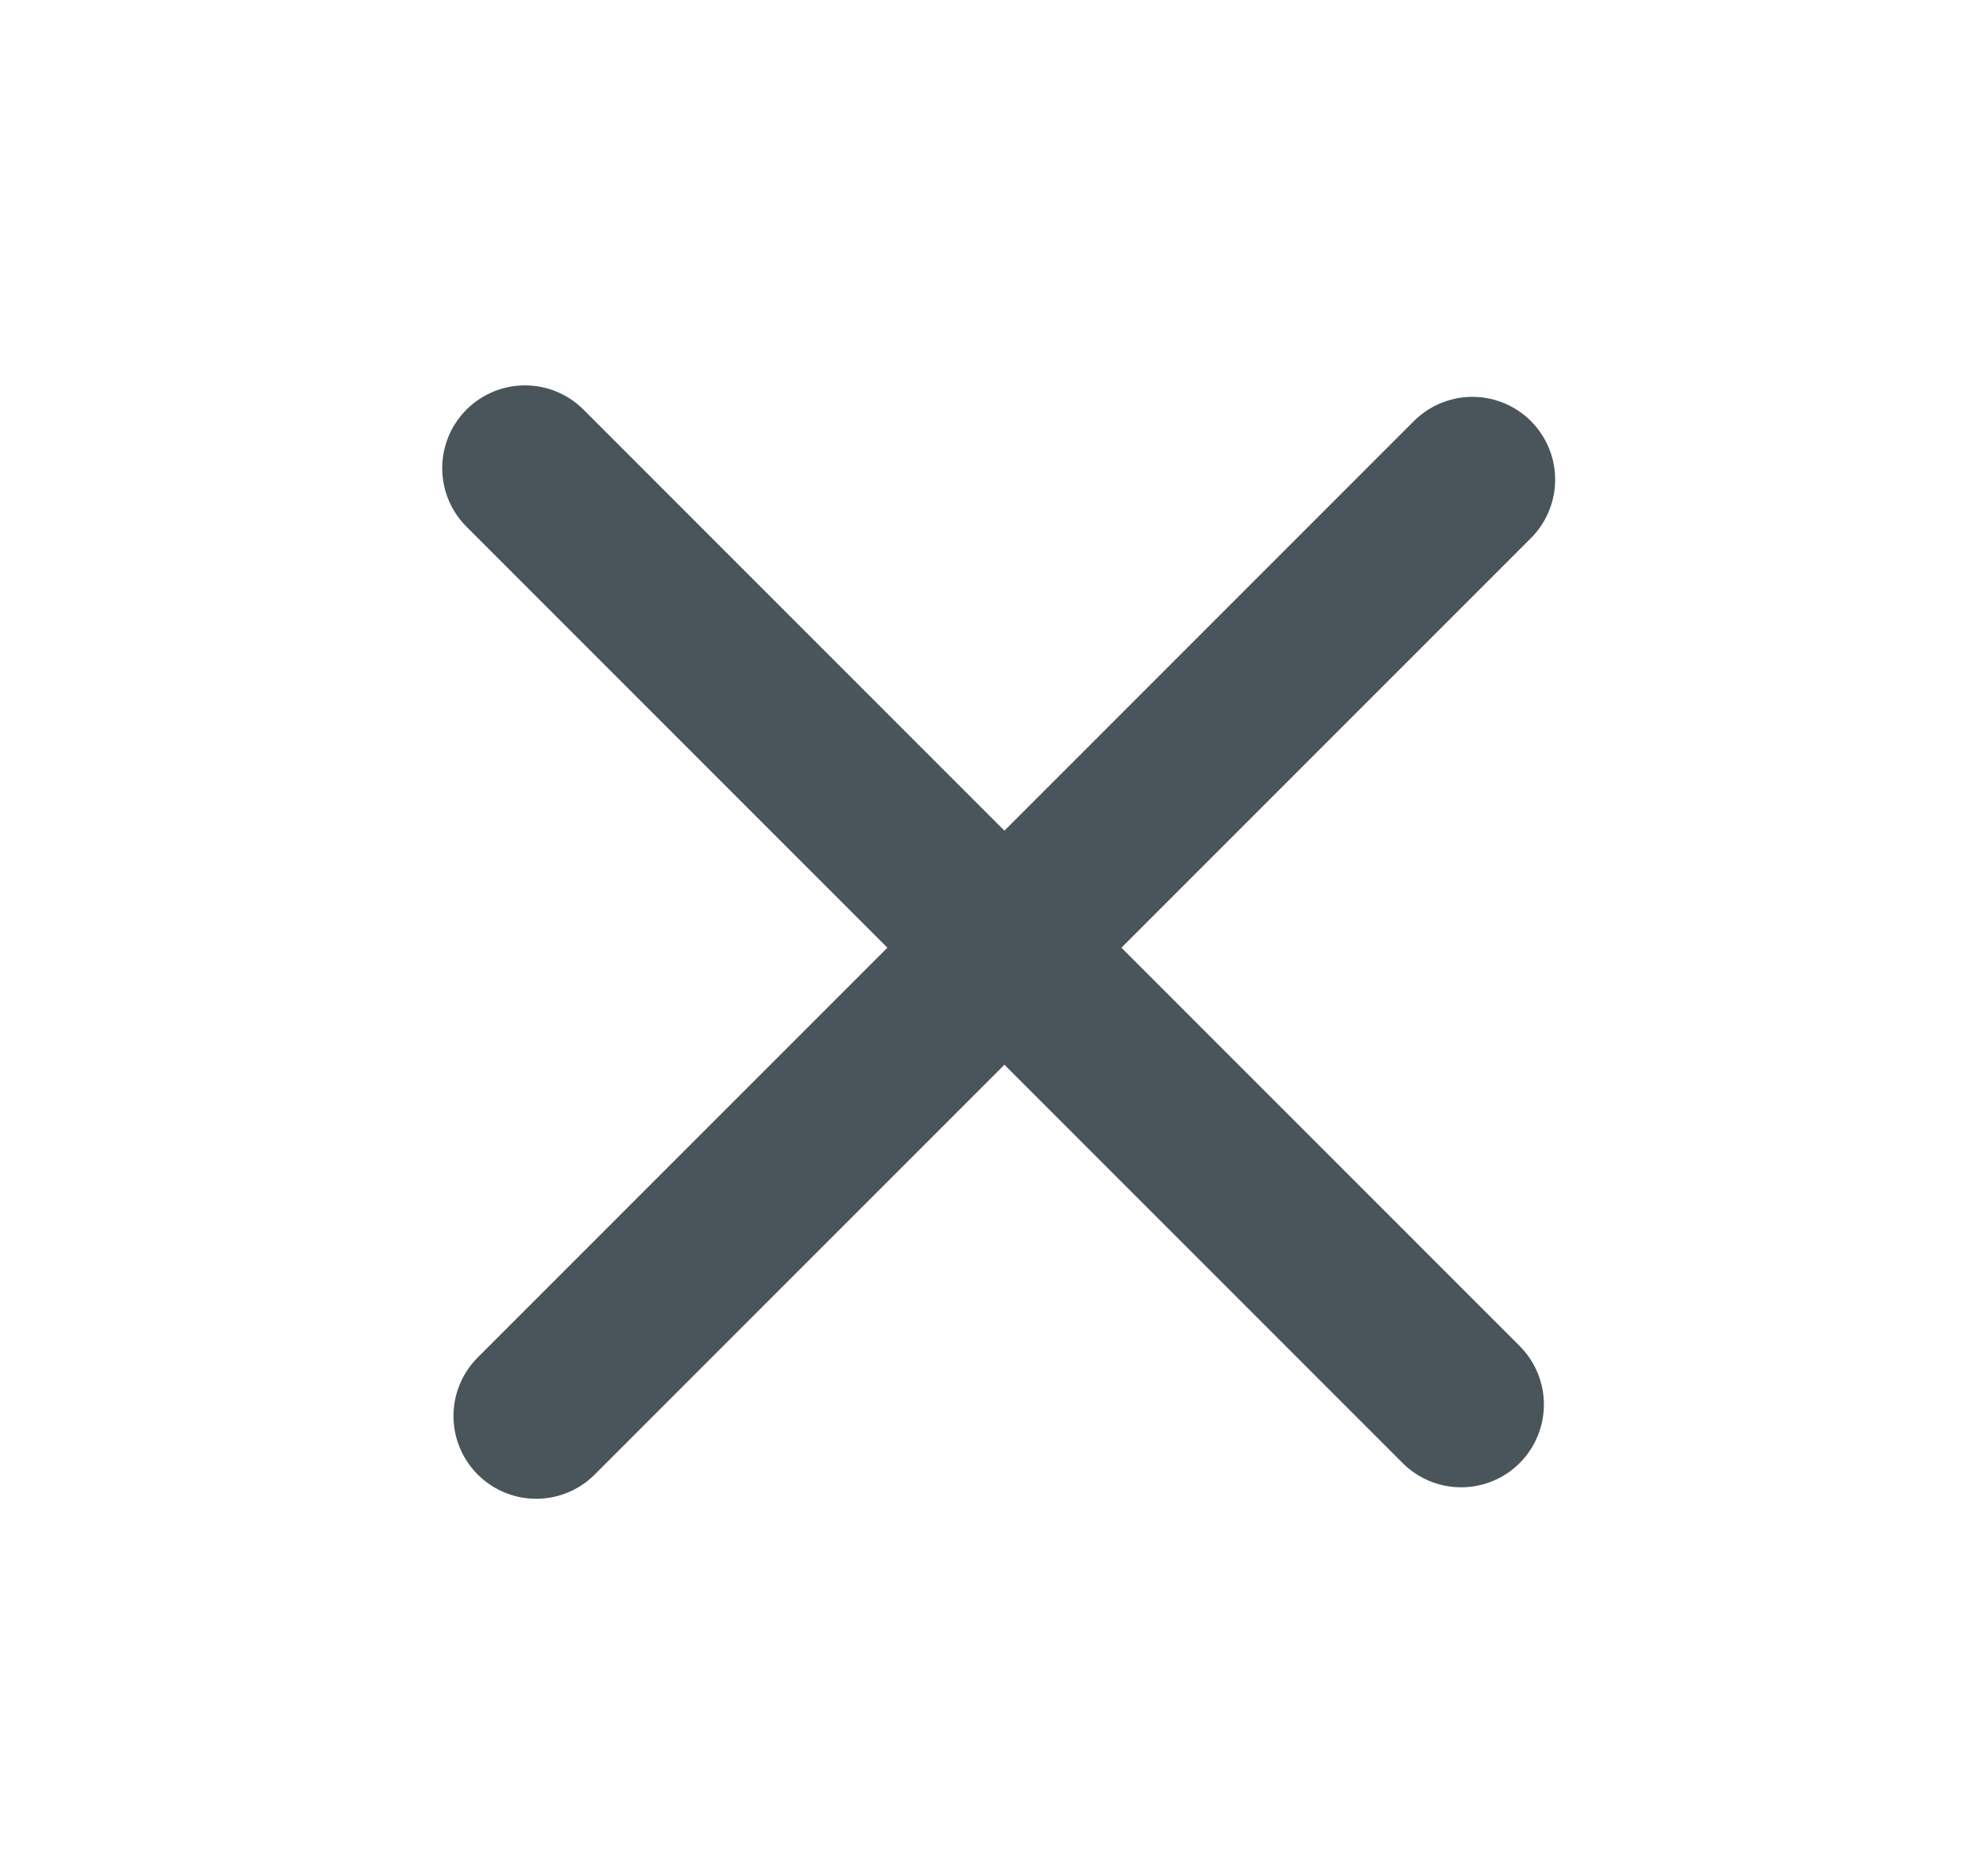<svg width="18" height="17" viewBox="0 0 18 17" fill="none" xmlns="http://www.w3.org/2000/svg">
<path d="M4.86 12.831L13.345 4.346" stroke="#49555A" stroke-width="1.5" stroke-miterlimit="10" stroke-linecap="round" stroke-linejoin="round"/>
<path d="M13.243 12.727L4.758 4.242" stroke="#49555A" stroke-width="1.5" stroke-miterlimit="10" stroke-linecap="round" stroke-linejoin="round"/>
</svg>
